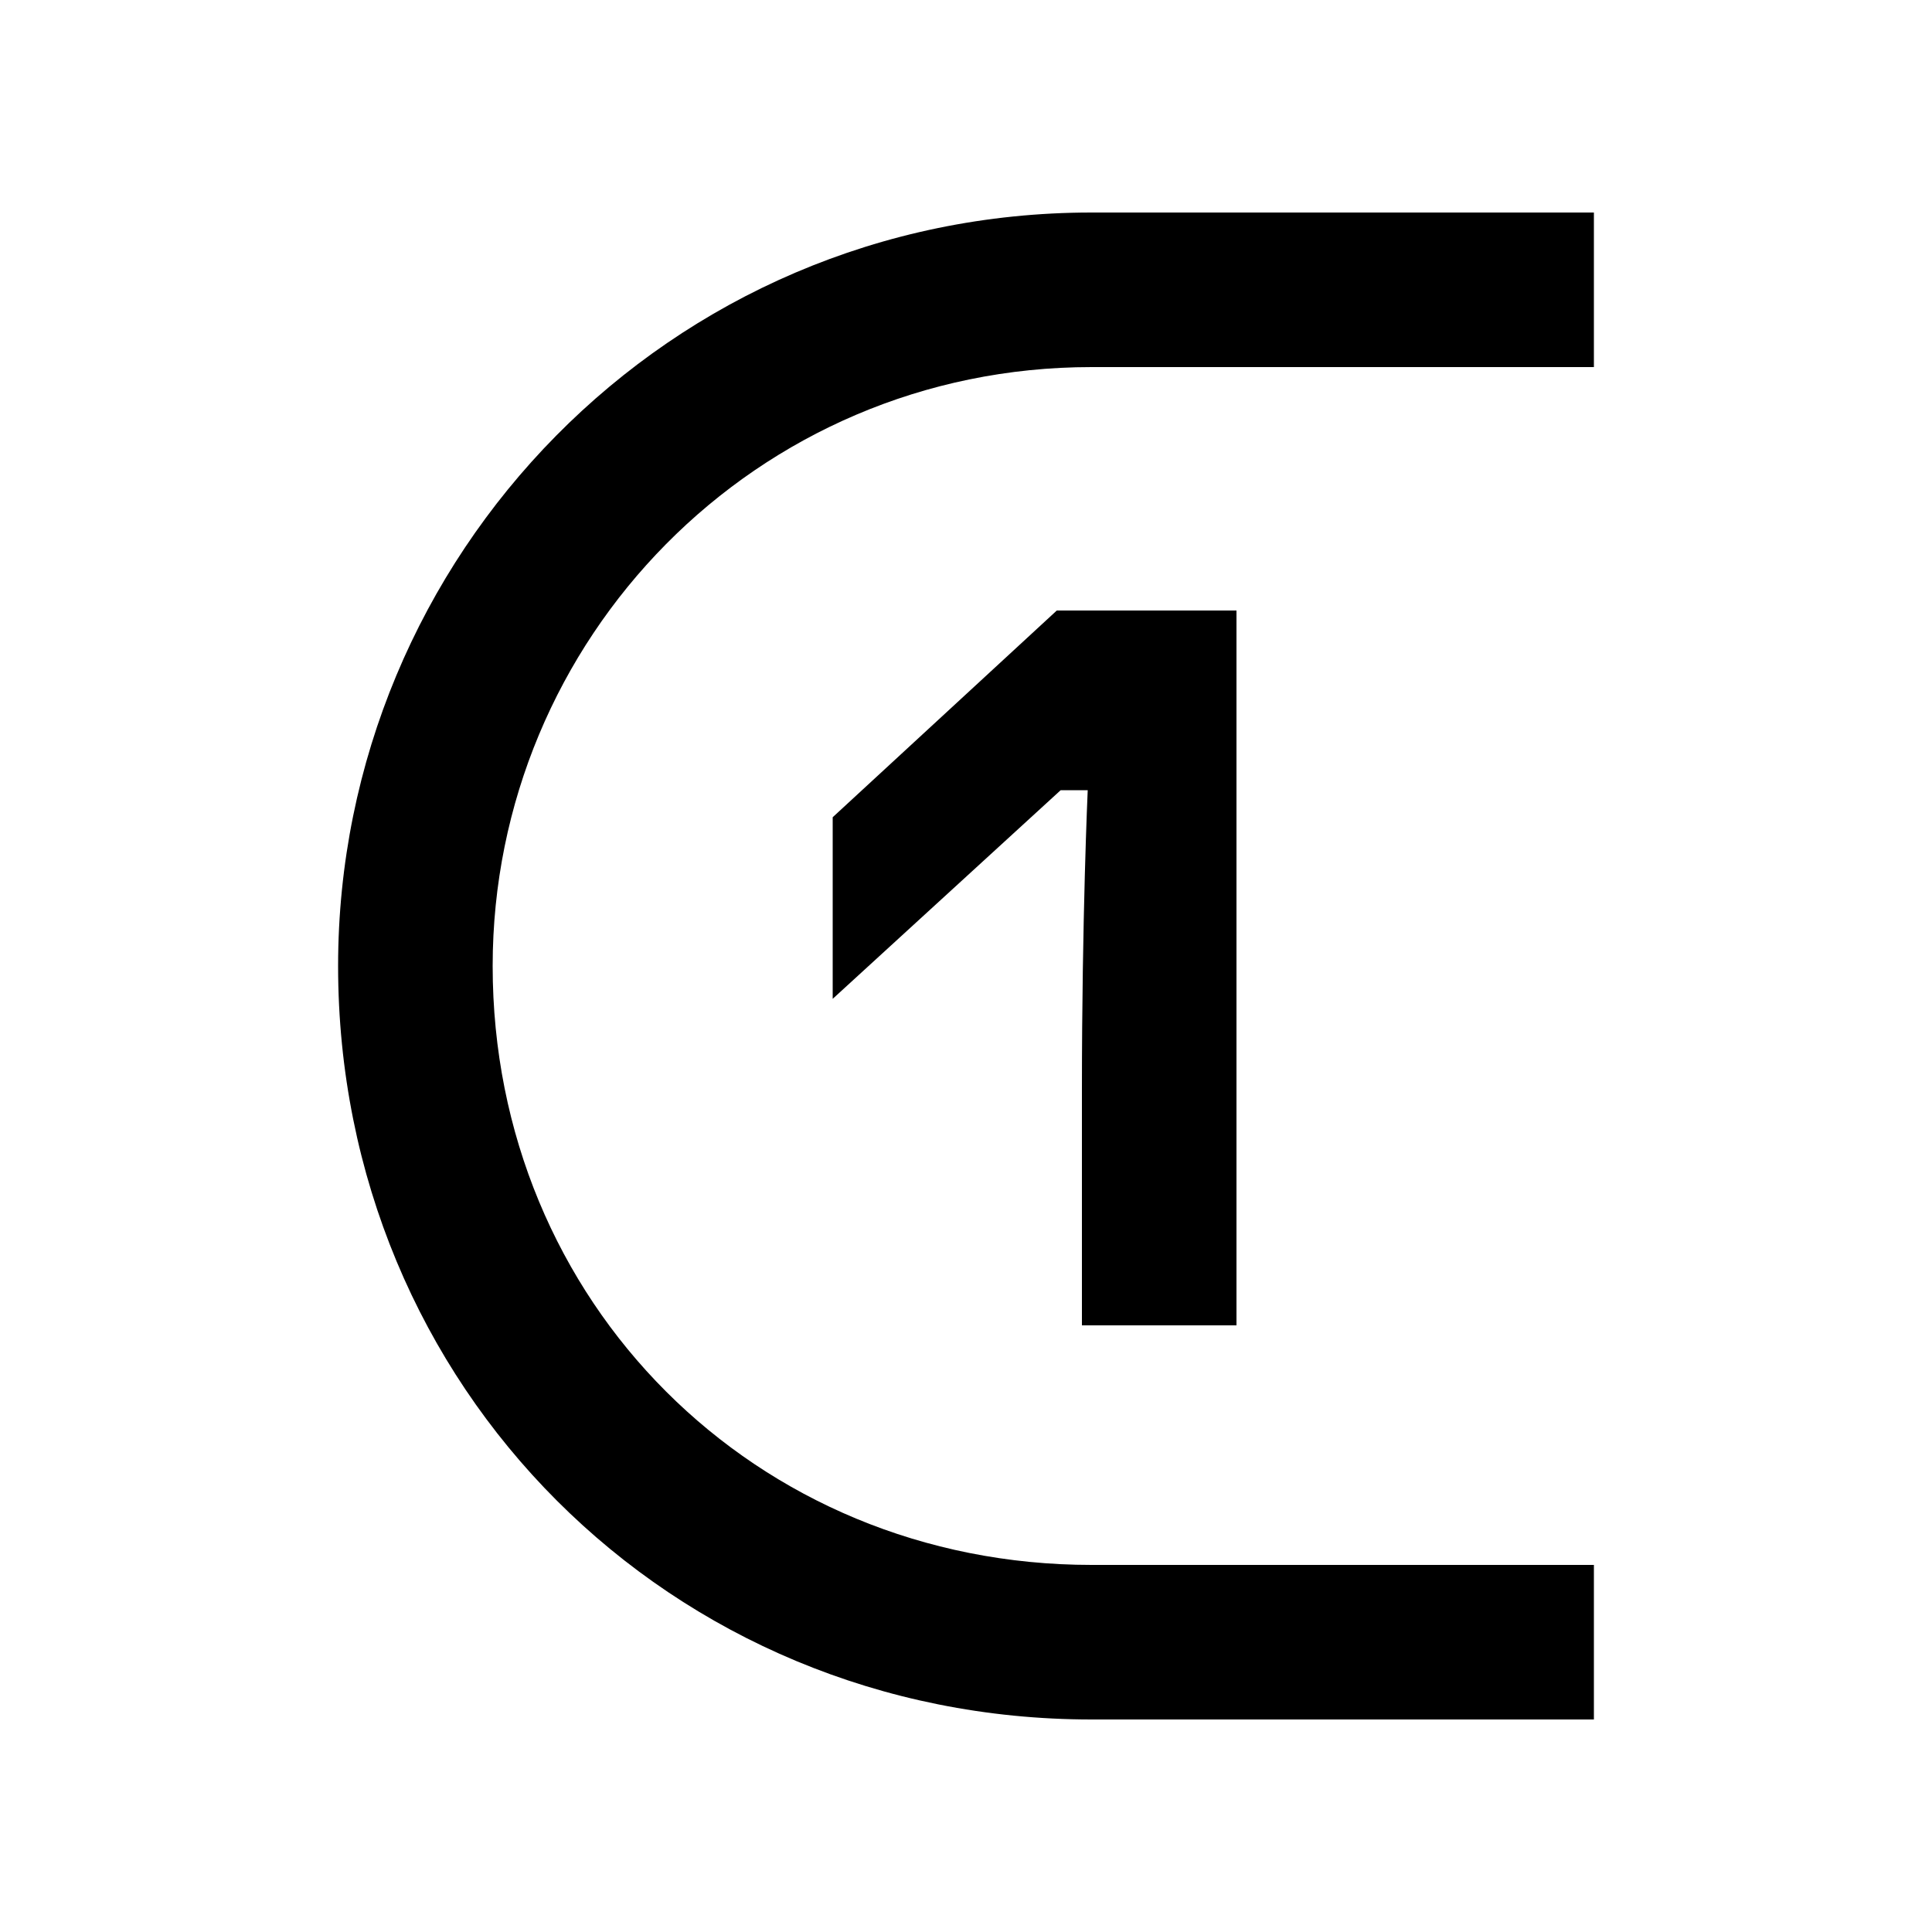 <svg xmlns="http://www.w3.org/2000/svg" width="24" height="24" fill="none" viewBox="0 0 24 24"><path fill="#000" d="M13.44 13.536V16.464H15.36V7.584H13.128L10.344 10.152V12.408L13.176 9.816H13.512C13.512 9.816 13.44 11.4 13.44 13.536ZM4.2 12C4.2 17.232 8.328 21.36 13.56 21.36H19.8V19.44H13.56C9.384 19.44 6.12 16.176 6.12 12C6.12 7.944 9.384 4.56 13.56 4.56H19.8V2.64H13.56C8.304 2.64 4.2 6.912 4.2 12Z"/></svg>